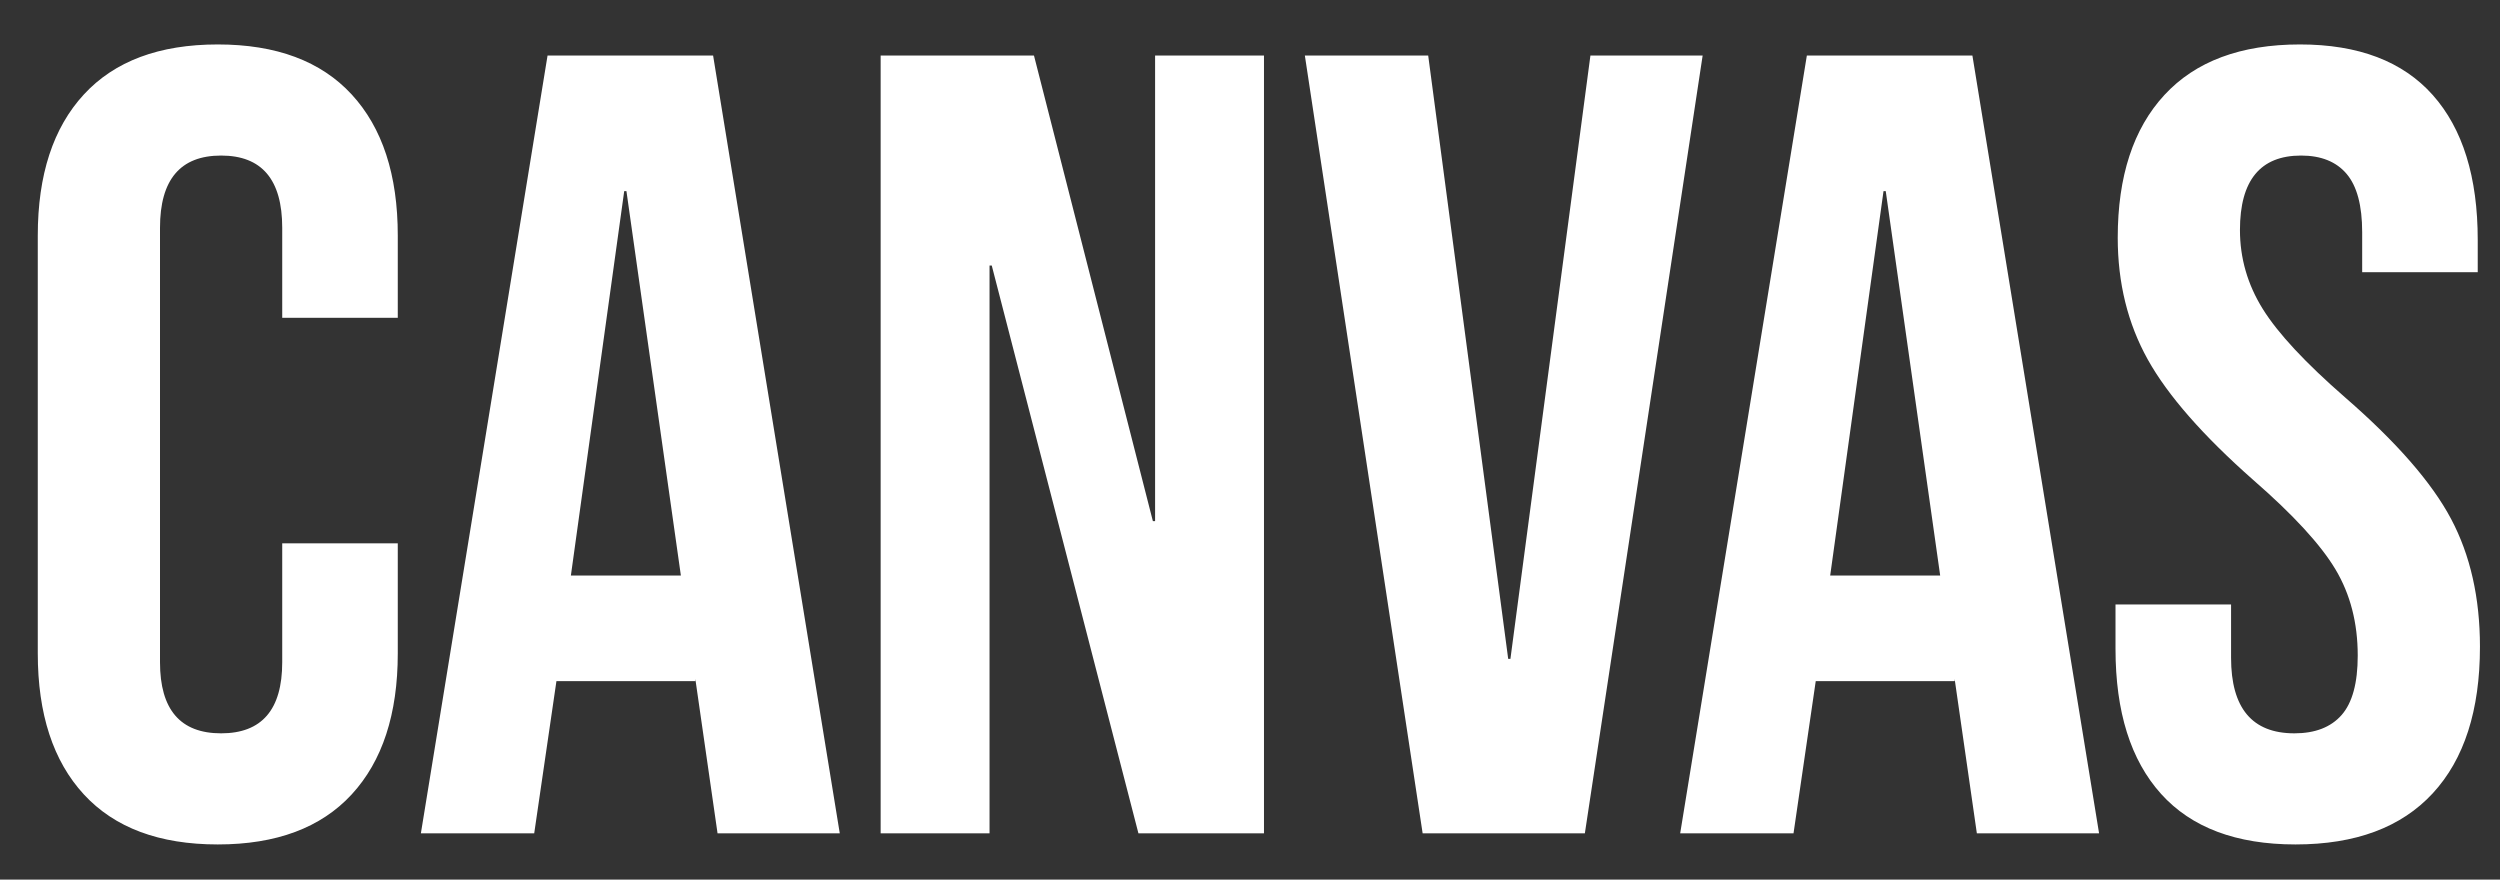 <?xml version="1.0" encoding="UTF-8"?>
<svg width="54px" height="19px" viewBox="0 0 54 19" version="1.1" xmlns="http://www.w3.org/2000/svg" xmlns:xlink="http://www.w3.org/1999/xlink">
    <rect x="0" y="0" width="54" height="19" fill="#333333" stroke="none"/>
    <!-- Generator: Sketch 55.2 (78181) - https://sketchapp.com -->
    <title>Canvas</title>
    <desc>Created with Sketch.</desc>
    <g id="Page-1" stroke="none" stroke-width="1" fill="none" fill-rule="evenodd">
        <g id="FukkHD-2nd-Copy" transform="translate(-260, -535)" fill="#FFFFFF" fill-rule="nonzero">
            <path d="M264.704,553.24 C263.44,553.24 262.476,552.88 261.812,552.16 C261.148,551.44 260.816,550.424 260.816,549.112 L260.816,540.088 C260.816,538.776 261.148,537.76 261.812,537.04 C262.476,536.32 263.44,535.96 264.704,535.96 C265.968,535.96 266.932,536.32 267.596,537.04 C268.26,537.76 268.592,538.776 268.592,540.088 L268.592,541.864 L266.096,541.864 L266.096,539.92 C266.096,538.88 265.656,538.36 264.776,538.36 C263.896,538.36 263.456,538.88 263.456,539.92 L263.456,549.304 C263.456,550.328 263.896,550.84 264.776,550.84 C265.656,550.84 266.096,550.328 266.096,549.304 L266.096,546.736 L268.592,546.736 L268.592,549.112 C268.592,550.424 268.26,551.44 267.596,552.16 C266.932,552.88 265.968,553.24 264.704,553.24 Z M271.827,536.2 L275.403,536.2 L278.139,553 L275.499,553 L275.019,549.664 L275.019,549.712 L272.019,549.712 L271.539,553 L269.091,553 L271.827,536.2 Z M274.707,547.432 L273.531,539.128 L273.483,539.128 L272.331,547.432 L274.707,547.432 Z M279.022,536.2 L282.334,536.2 L284.902,546.256 L284.95,546.256 L284.95,536.2 L287.302,536.2 L287.302,553 L284.59,553 L281.422,540.736 L281.374,540.736 L281.374,553 L279.022,553 L279.022,536.2 Z M288.185,536.2 L290.849,536.2 L292.577,549.232 L292.625,549.232 L294.353,536.2 L296.777,536.2 L294.233,553 L290.729,553 L288.185,536.2 Z M299.028,536.2 L302.604,536.2 L305.34,553 L302.7,553 L302.22,549.664 L302.22,549.712 L299.22,549.712 L298.74,553 L296.292,553 L299.028,536.2 Z M301.908,547.432 L300.732,539.128 L300.684,539.128 L299.532,547.432 L301.908,547.432 Z M309.583,553.24 C308.303,553.24 307.335,552.876 306.679,552.148 C306.023,551.42 305.695,550.376 305.695,549.016 L305.695,548.056 L308.191,548.056 L308.191,549.208 C308.191,550.296 308.647,550.84 309.559,550.84 C310.007,550.84 310.347,550.708 310.579,550.444 C310.811,550.18 310.927,549.752 310.927,549.16 C310.927,548.456 310.767,547.836 310.447,547.3 C310.127,546.764 309.535,546.12 308.671,545.368 C307.583,544.408 306.823,543.54 306.391,542.764 C305.959,541.988 305.743,541.112 305.743,540.136 C305.743,538.808 306.079,537.78 306.751,537.052 C307.423,536.324 308.399,535.96 309.679,535.96 C310.943,535.96 311.899,536.324 312.547,537.052 C313.195,537.78 313.519,538.824 313.519,540.184 L313.519,540.88 L311.023,540.88 L311.023,540.016 C311.023,539.44 310.911,539.02 310.687,538.756 C310.463,538.492 310.135,538.36 309.703,538.36 C308.823,538.36 308.383,538.896 308.383,539.968 C308.383,540.576 308.547,541.144 308.875,541.672 C309.203,542.2 309.799,542.84 310.663,543.592 C311.767,544.552 312.527,545.424 312.943,546.208 C313.359,546.992 313.567,547.912 313.567,548.968 C313.567,550.344 313.227,551.4 312.547,552.136 C311.867,552.872 310.879,553.24 309.583,553.24 Z" id="Canvas"></path>
        </g>
    </g>
</svg>